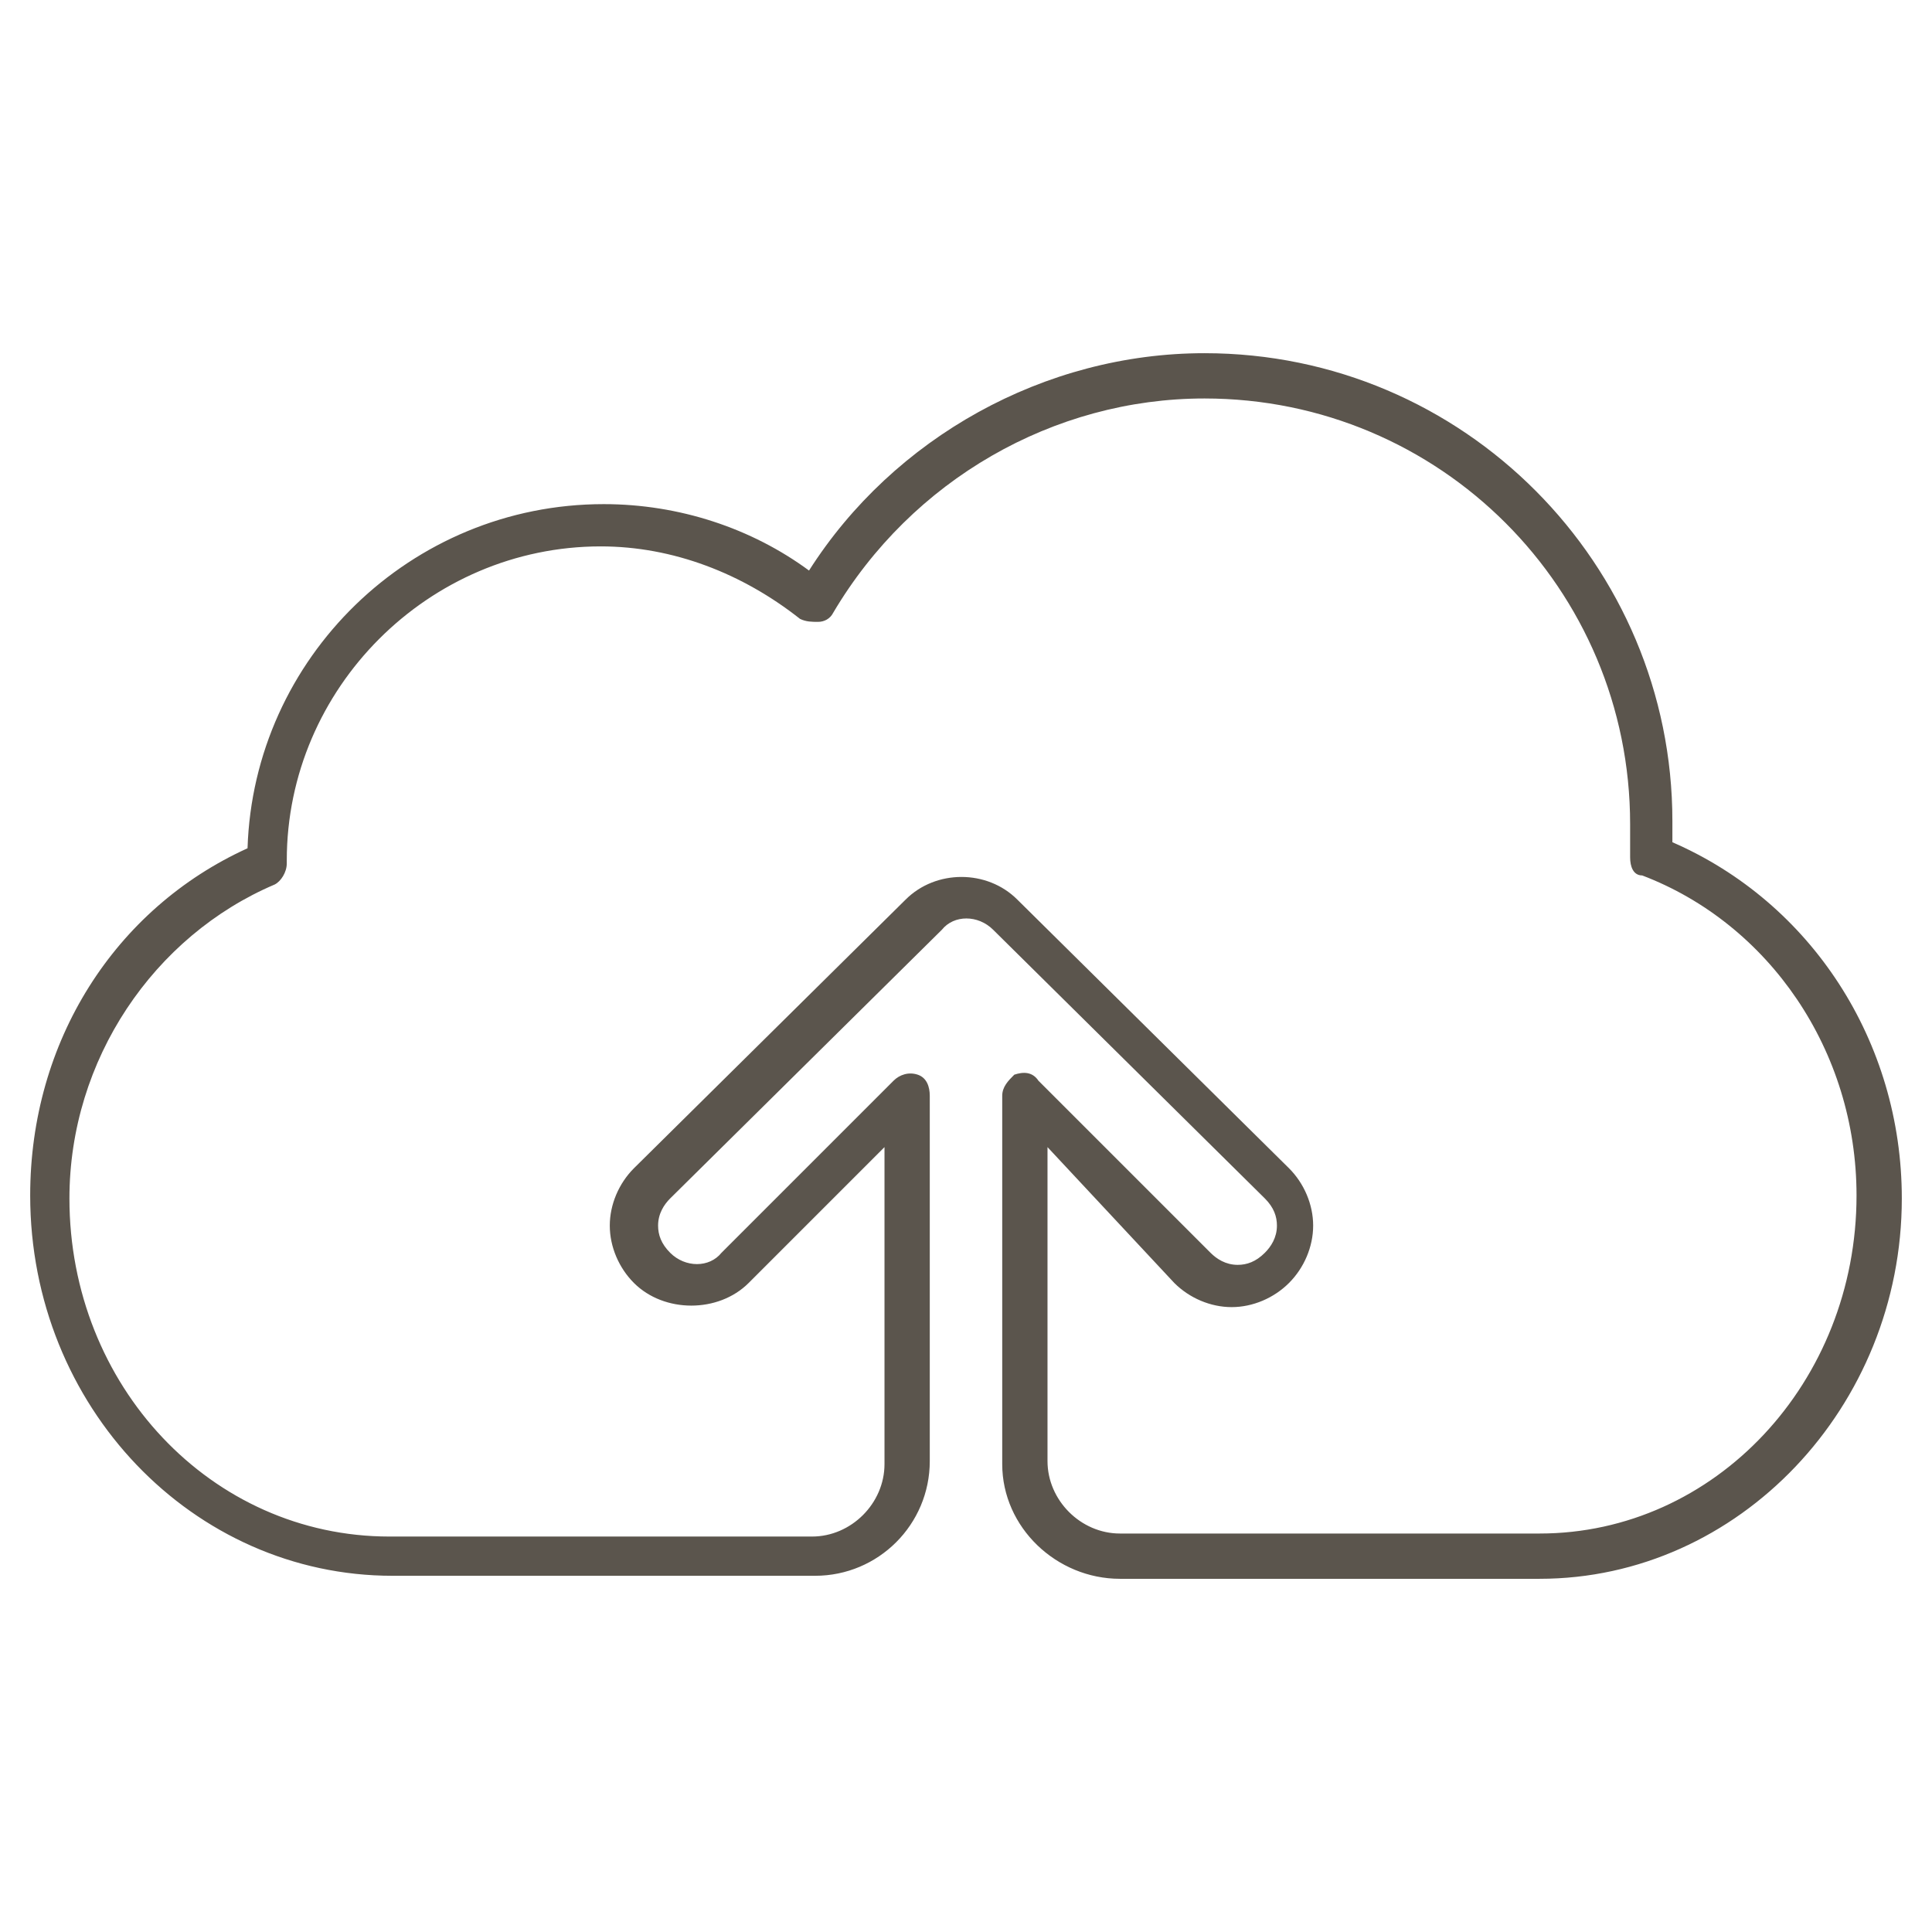 <?xml version="1.0" encoding="utf-8"?>
<!-- Generator: Adobe Illustrator 19.2.1, SVG Export Plug-In . SVG Version: 6.00 Build 0)  -->
<svg version="1.1" id="Layer_1" xmlns="http://www.w3.org/2000/svg" xmlns:xlink="http://www.w3.org/1999/xlink" x="0px" y="0px"
	 viewBox="0 0 64 64" style="enable-background:new 0 0 64 64;" xml:space="preserve">
<style type="text/css">
	.st0{fill:none;}
	.st1{fill:#5B554D;}
</style>
<rect class="st0" width="64" height="64"/>
<g>
	<g>
		<path class="st1" d="M51,52.3H37.1c-2.1,0-3.9-1.7-3.9-3.8V36.3c0-0.3,0.2-0.5,0.4-0.7c0.3-0.1,0.6-0.1,0.8,0.2l5.7,5.7
			c0.2,0.2,0.5,0.4,0.9,0.4c0,0,0,0,0,0c0.3,0,0.6-0.1,0.9-0.4c0.2-0.2,0.4-0.5,0.4-0.9c0-0.3-0.1-0.6-0.4-0.9l-9-8.9
			c-0.5-0.5-1.3-0.5-1.7,0l-9,8.9c-0.2,0.2-0.4,0.5-0.4,0.9c0,0.3,0.1,0.6,0.4,0.9c0.5,0.5,1.3,0.5,1.7,0l5.7-5.7
			c0.2-0.2,0.5-0.3,0.8-0.2c0.3,0.1,0.4,0.4,0.4,0.7v12.1c0,2.1-1.7,3.8-3.8,3.8H13c-6.6,0-12-5.6-12-12.6c0-5.1,2.8-9.5,7.2-11.5
			c0.2-6.3,5.4-11.4,11.8-11.4c2.5,0,4.9,0.8,6.8,2.2c2.8-4.4,7.8-7.2,13.1-7.2c8.6,0,15.5,7,15.5,15.5c0,0.2,0,0.5,0,0.7
			C60,29.9,63,34.5,63,39.7C63,46.6,57.6,52.3,51,52.3z M34.7,38v10.4c0,1.3,1.1,2.4,2.4,2.4H51c5.8,0,10.5-5,10.5-11.2
			c0-4.8-2.9-9-7.1-10.6C54.1,29,54,28.7,54,28.4c0-0.4,0-0.7,0-1.1c0-7.8-6.3-14.1-14.1-14.1c-5,0-9.7,2.7-12.3,7.1
			c-0.1,0.2-0.3,0.3-0.5,0.3c-0.2,0-0.4,0-0.6-0.1c-1.9-1.5-4.2-2.4-6.6-2.4c-5.7,0-10.4,4.7-10.4,10.4l0,0.1c0,0.3-0.2,0.6-0.4,0.7
			c-4,1.7-6.8,5.8-6.8,10.4c0,6.2,4.7,11.2,10.6,11.2h14c1.3,0,2.4-1.1,2.4-2.4V38l-4.5,4.5c-1,1-2.8,1-3.8,0
			c-0.5-0.5-0.8-1.2-0.8-1.9c0-0.7,0.3-1.4,0.8-1.9l9-8.9c1-1,2.7-1,3.7,0l9,8.9c0.5,0.5,0.8,1.2,0.8,1.9c0,0.7-0.3,1.4-0.8,1.9
			c-0.5,0.5-1.2,0.8-1.9,0.8c-0.7,0-1.4-0.3-1.9-0.8L34.7,38z"/>
	</g>
</g>
</svg>
